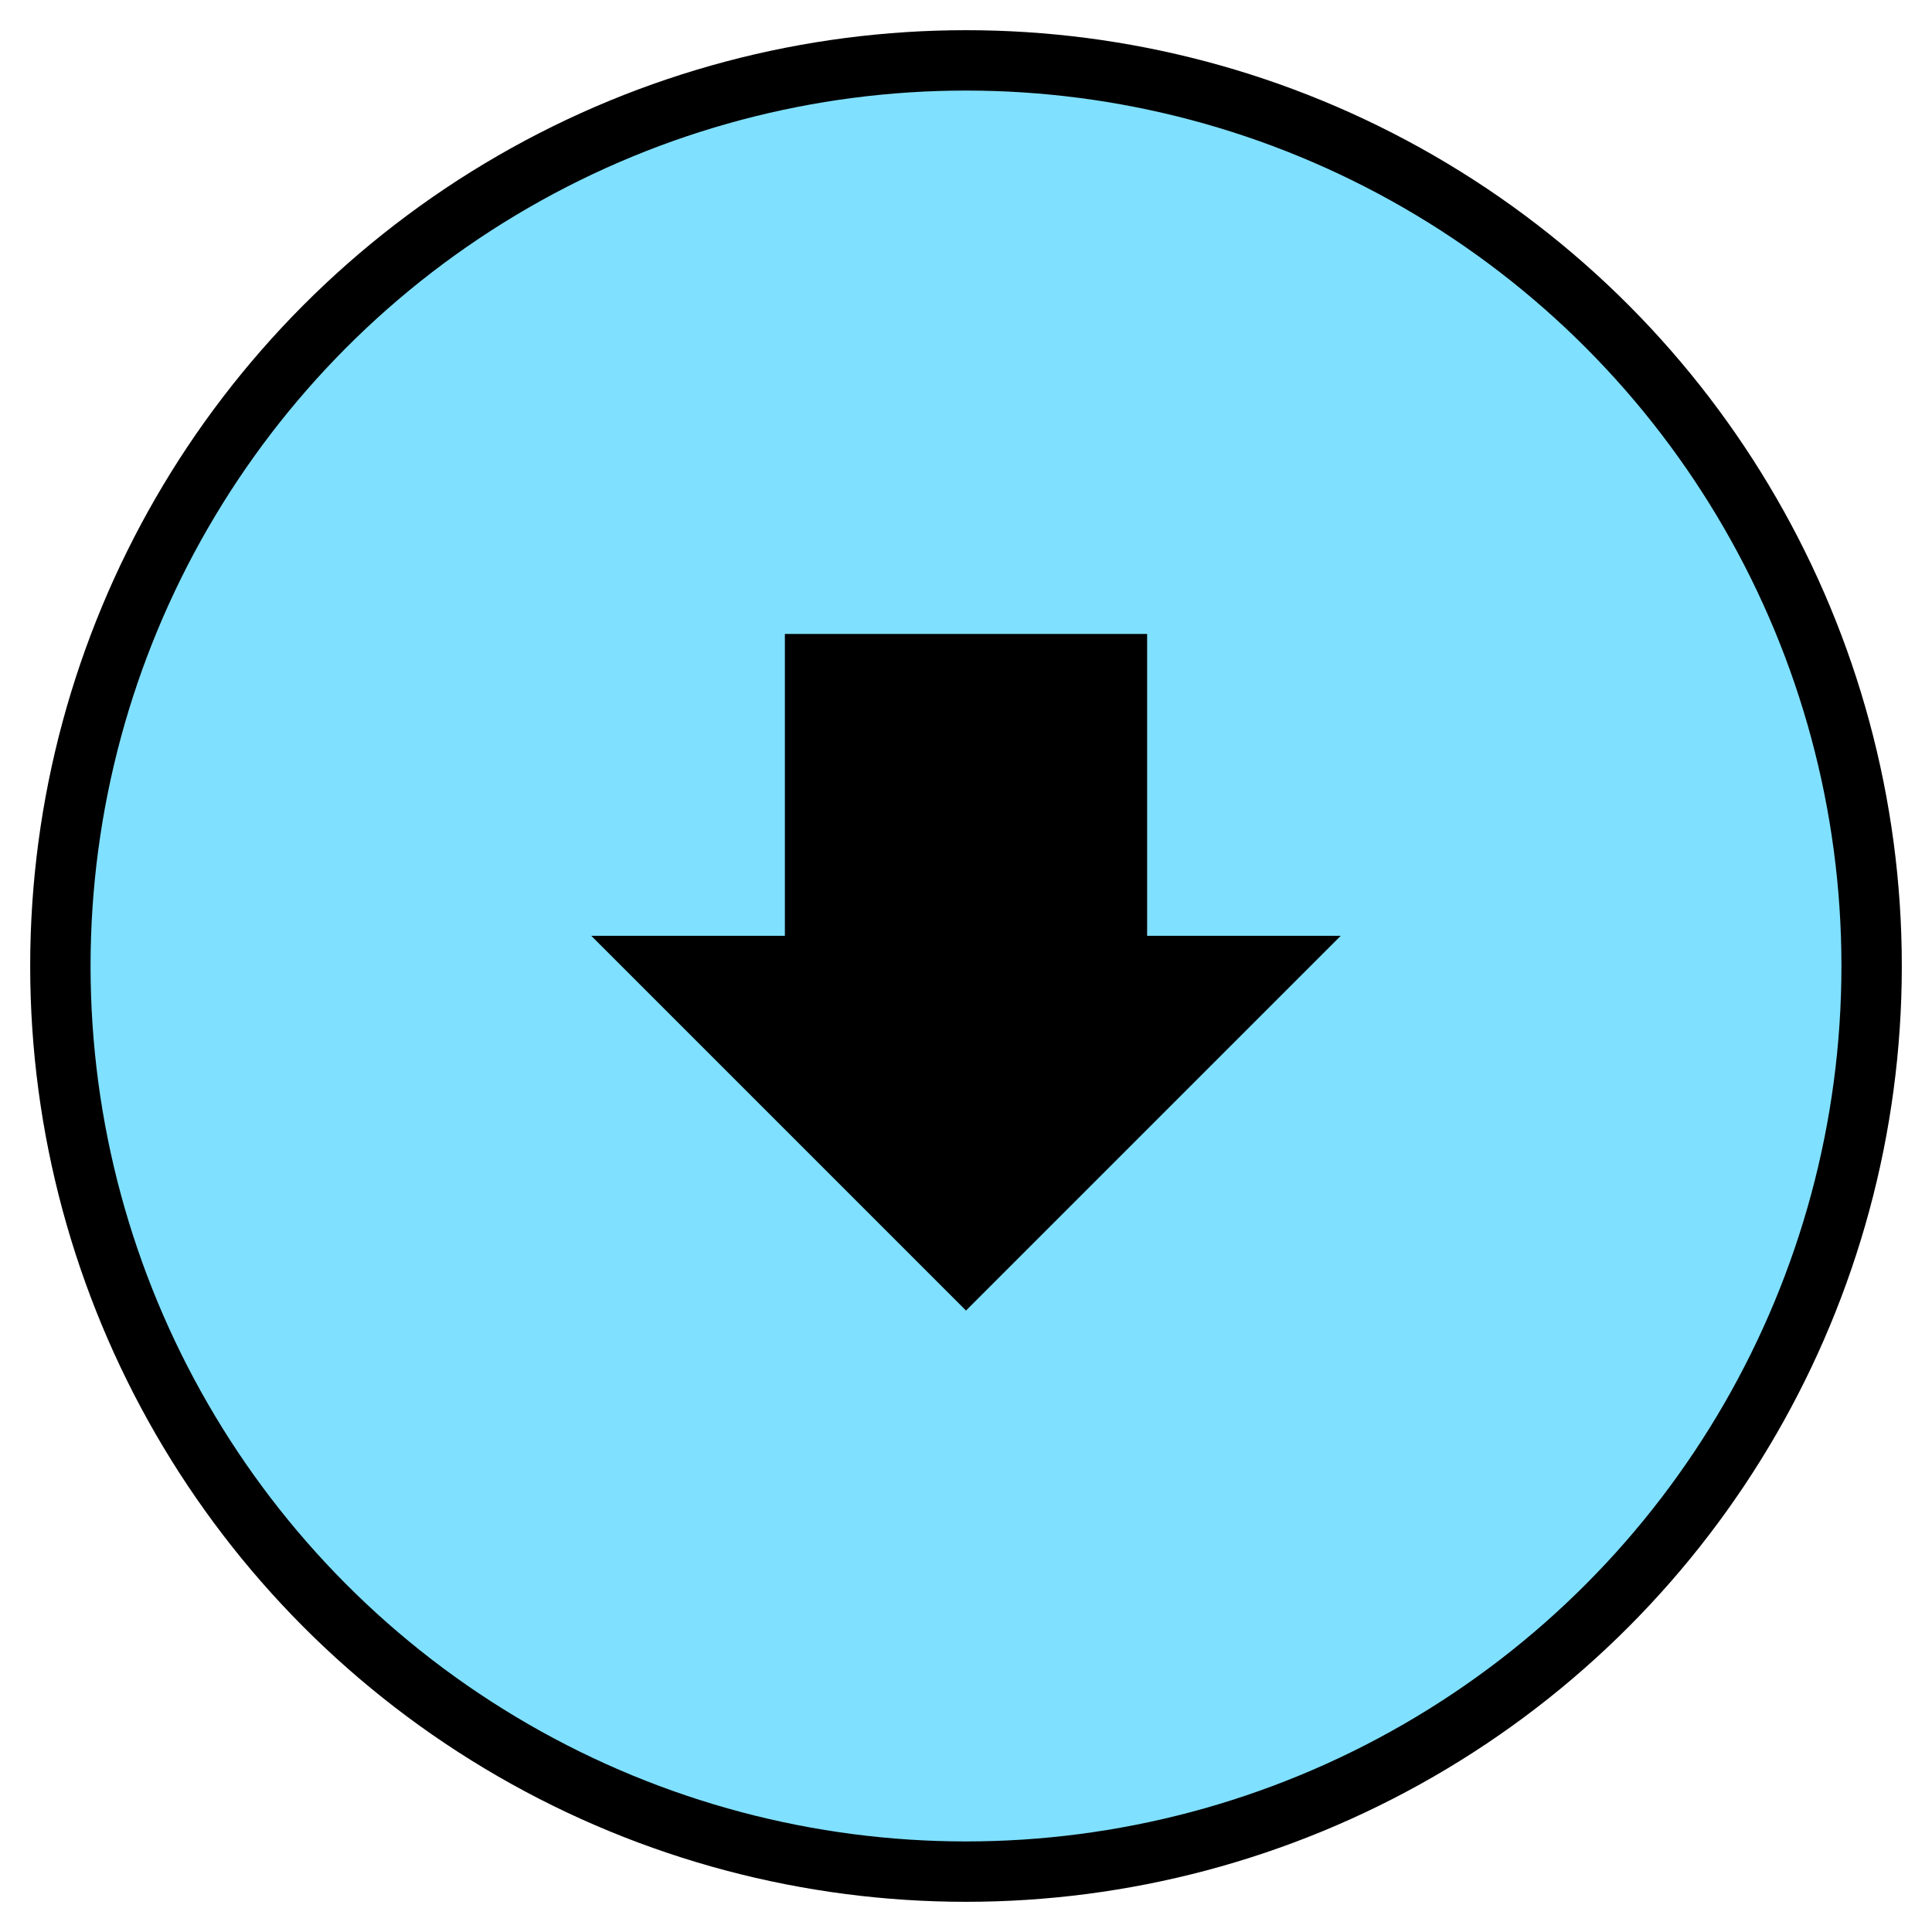 <svg xmlns:xlink="http://www.w3.org/1999/xlink" xmlns="http://www.w3.org/2000/svg" version="1.2" baseProfile="tiny" width="89.6" height="89.6" viewBox="36 36 128 128"><circle cx="100" cy="100" r="60" stroke-width="4px" stroke="#000000" fill="#80E0FF" fill-opacity="1"></circle><path d="m 80,100 20,20 20,-20 -10,0 0,-20 -20,0 0,20 z" stroke-width="4px" stroke="#000000" fill="black"></path></svg>